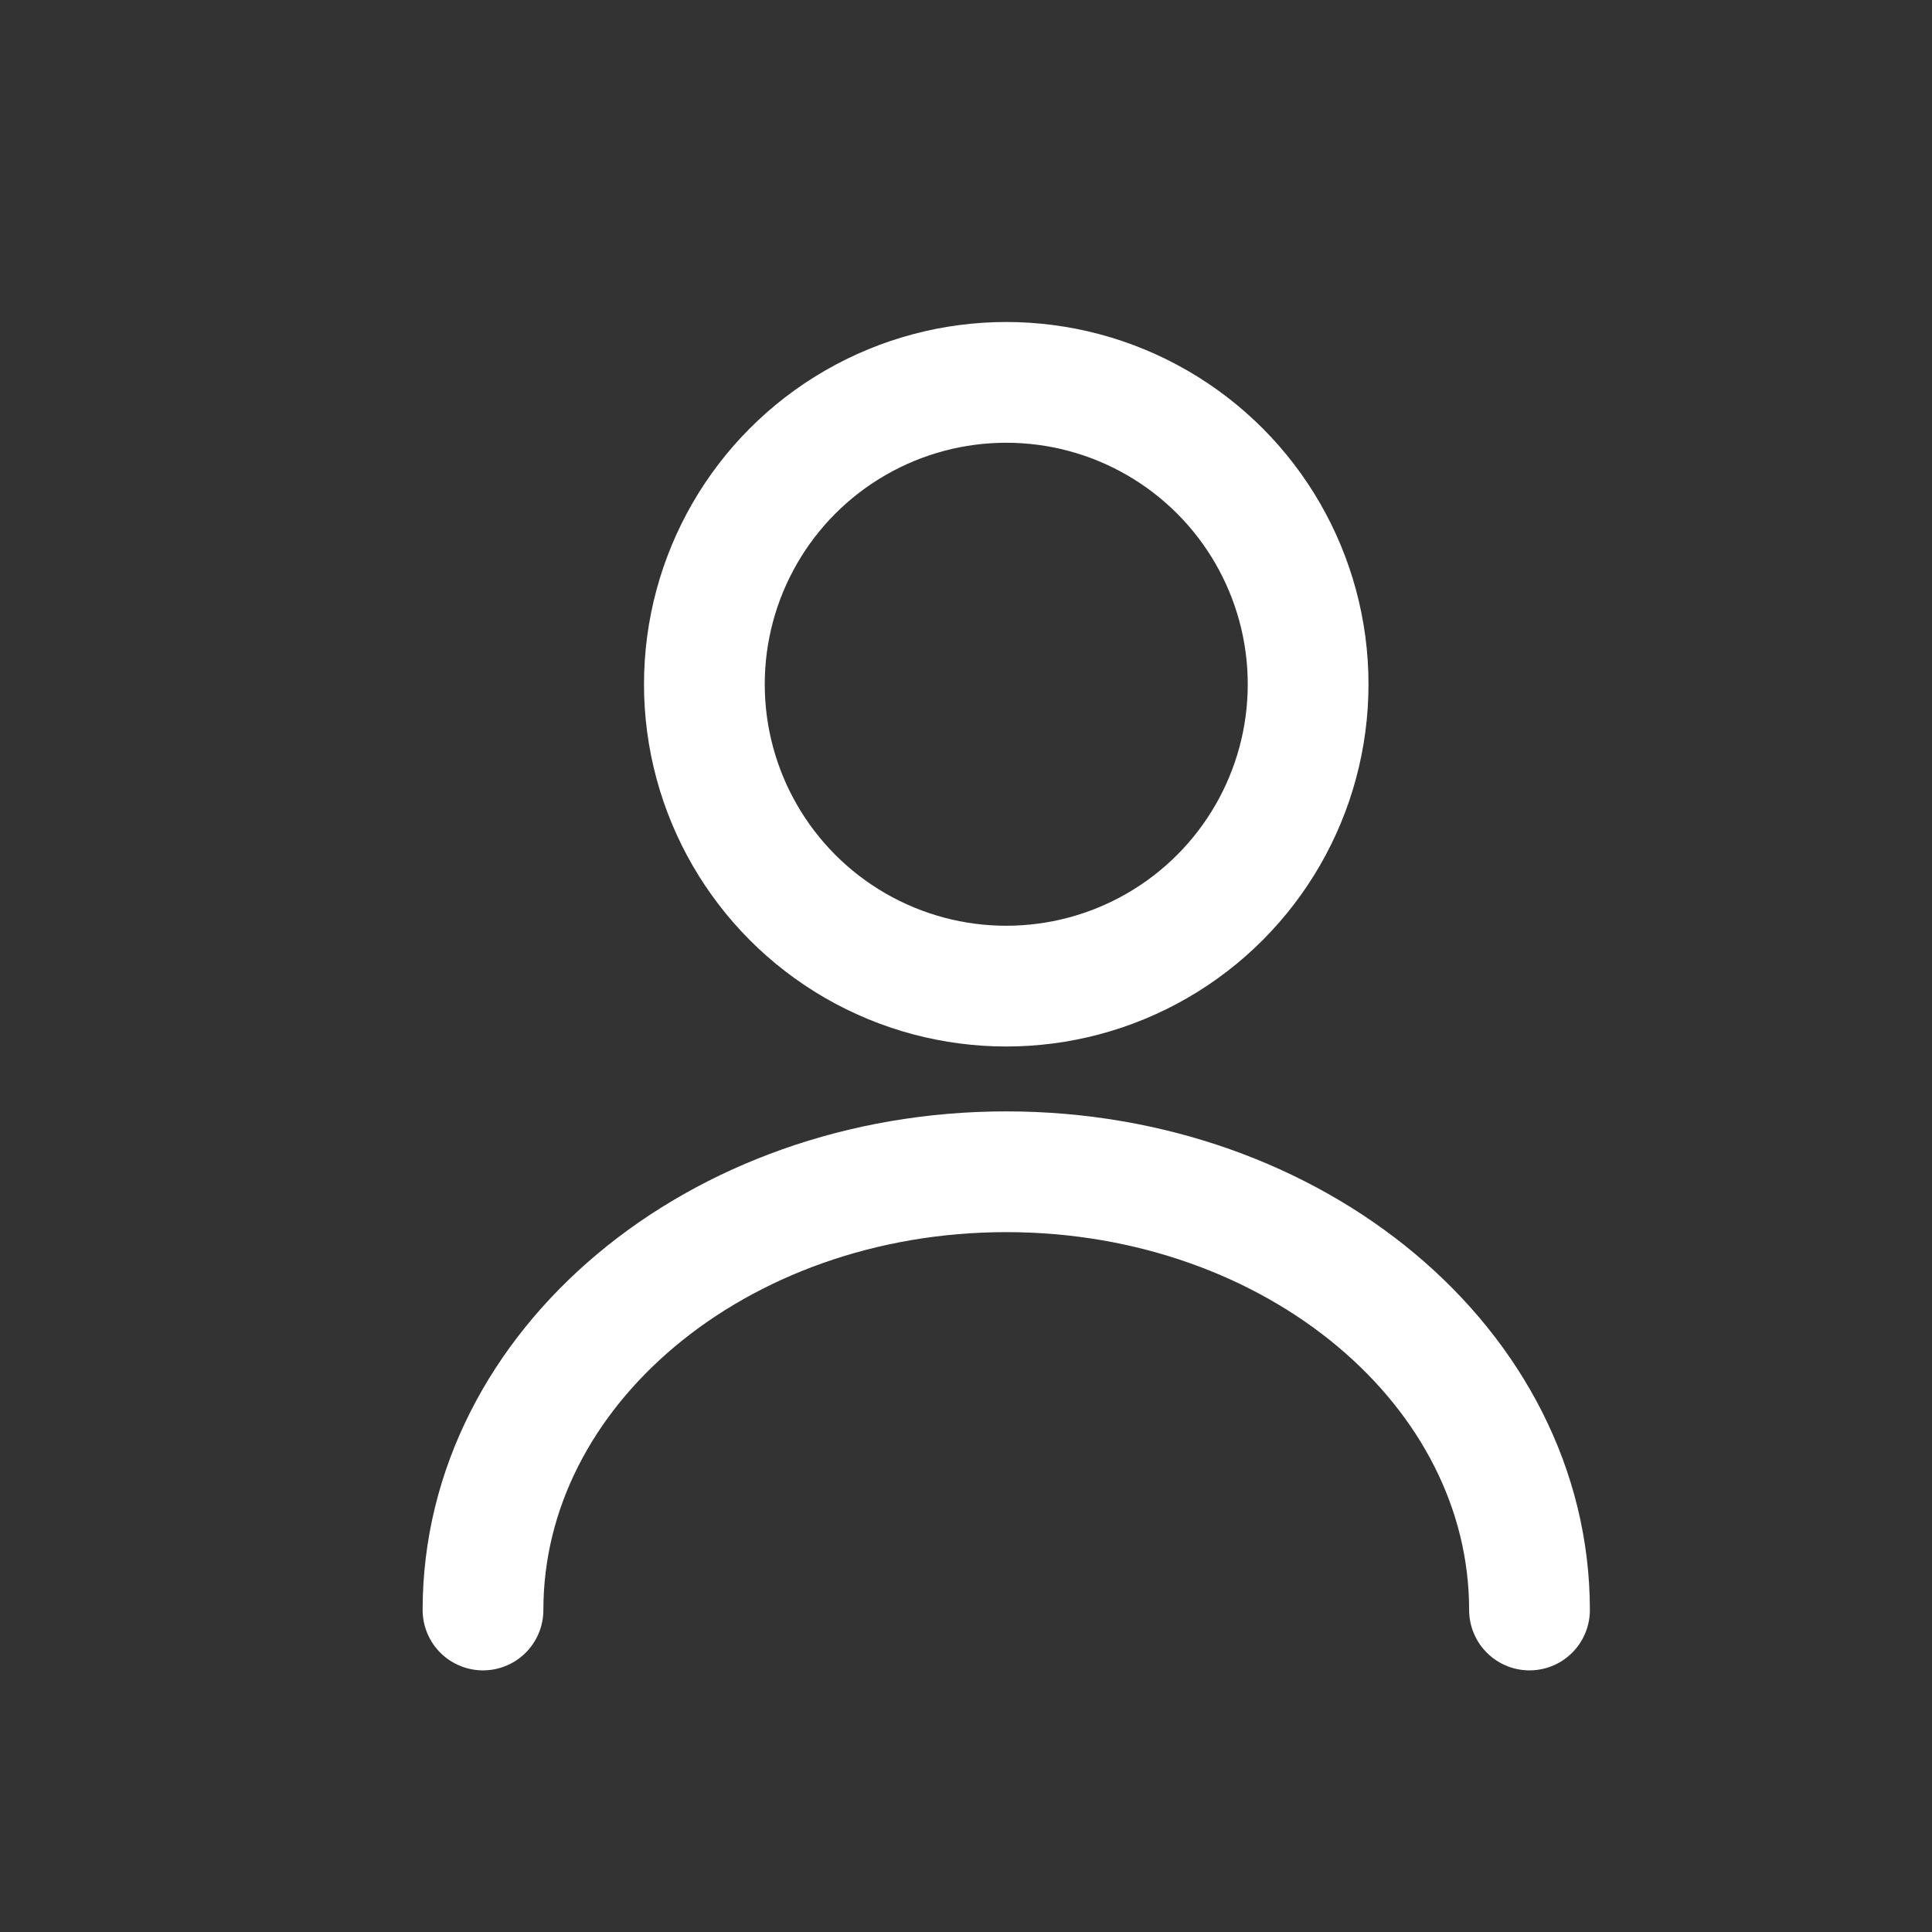 <svg width="24" height="24" viewBox="0 0 24 24" fill="none" xmlns="http://www.w3.org/2000/svg">
<rect x="0" y="0" width="24" height="24" fill="#333333" stroke="none"/>
<path d="M19 20C19 16.993 16.09 14.556 12.5 14.556C8.91 14.556 6 16.993 6 20" stroke="white" stroke-width="1.5" stroke-linecap="round" stroke-linejoin="round"/>
<circle cx="12.5" cy="8.5" r="3.75" stroke="white" stroke-width="1.5"/>
</svg>
